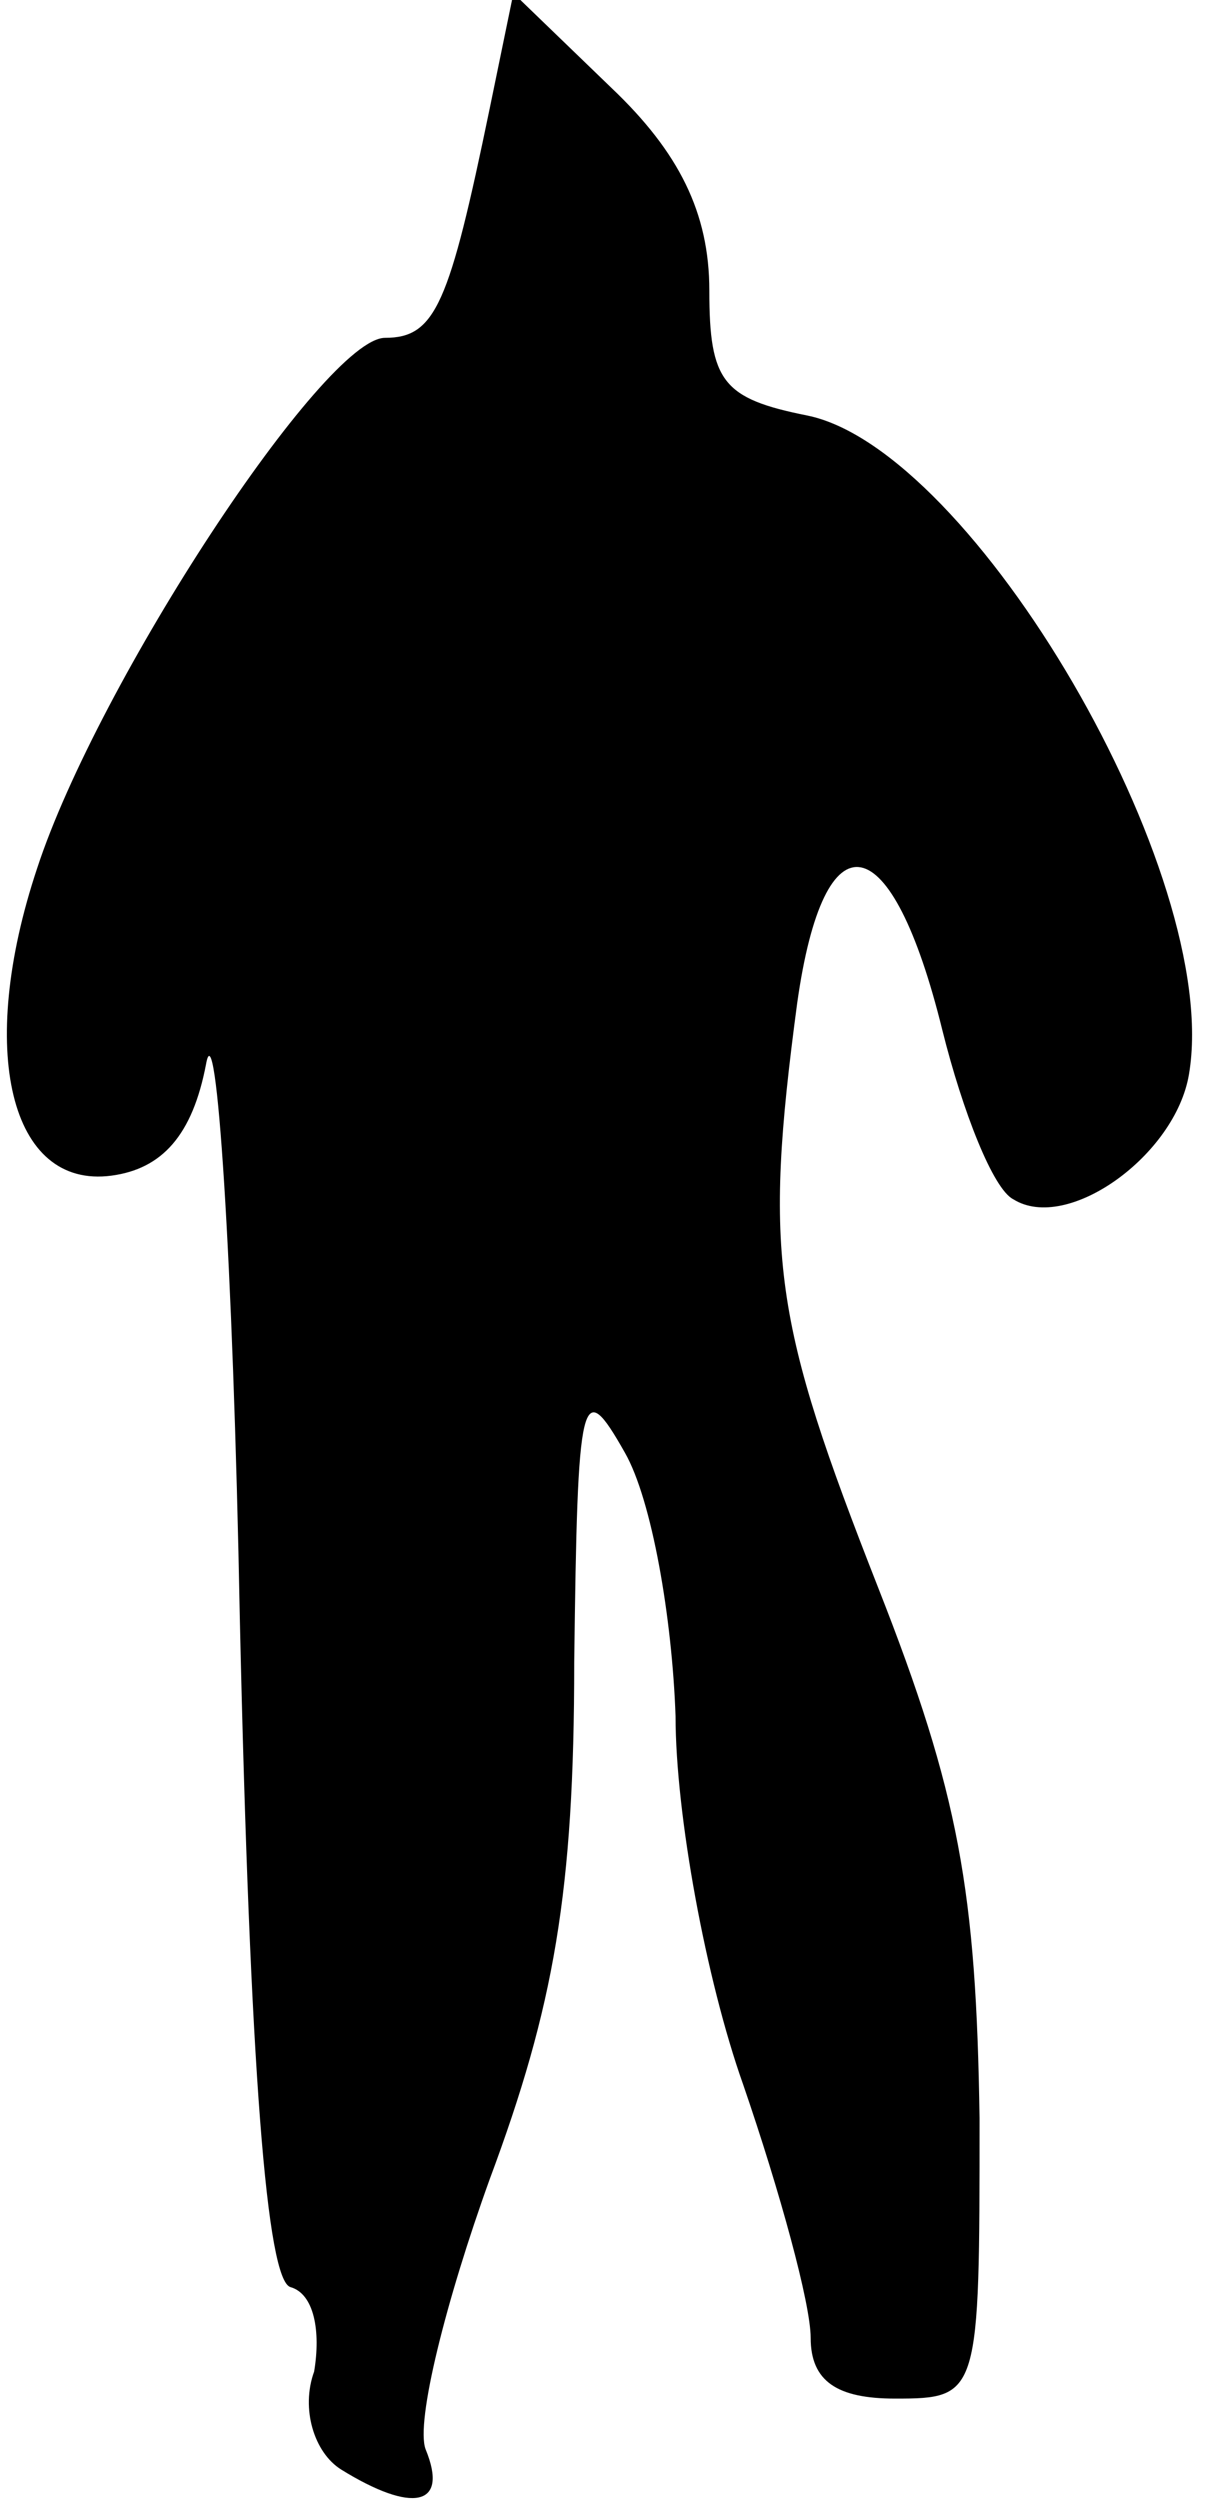 <?xml version="1.0" standalone="no"?>
<!DOCTYPE svg PUBLIC "-//W3C//DTD SVG 20010904//EN"
 "http://www.w3.org/TR/2001/REC-SVG-20010904/DTD/svg10.dtd">
<svg version="1.0" xmlns="http://www.w3.org/2000/svg"
 width="36pt" height="74pt" viewBox="0 0 36 74"
 preserveAspectRatio="xMidYMid meet">
<g transform="translate(0,74) scale(0.1,-0.1)"
fill="#000000" stroke="none">
<path fill="#000000" stroke="none" d="M145 708 c-12 -58 -16 -68 -31 -68 -18
0 -85 -102 -103 -157 -18 -54 -8 -95 22 -91 15 2 24 12 28 33 3 17 8 -57 10
-164 3 -134 8 -196 15 -198 7 -2 9 -13 7 -25 -4 -11 0 -24 8 -29 21 -13 32
-11 25 6 -3 8 6 44 19 80 19 51 25 85 25 153 1 80 2 85 15 62 8 -14 14 -49 15
-78 0 -29 9 -78 20 -109 11 -32 20 -65 20 -75 0 -13 8 -18 25 -18 25 0 25 1
25 83 -1 67 -6 96 -30 157 -31 79 -34 98 -24 173 8 57 28 53 43 -8 6 -24 15
-47 21 -50 16 -10 48 13 52 37 10 59 -64 185 -113 195 -25 5 -29 10 -29 37 0
23 -9 41 -29 60 l-29 28 -7 -34z"/>
</g>
</svg>
